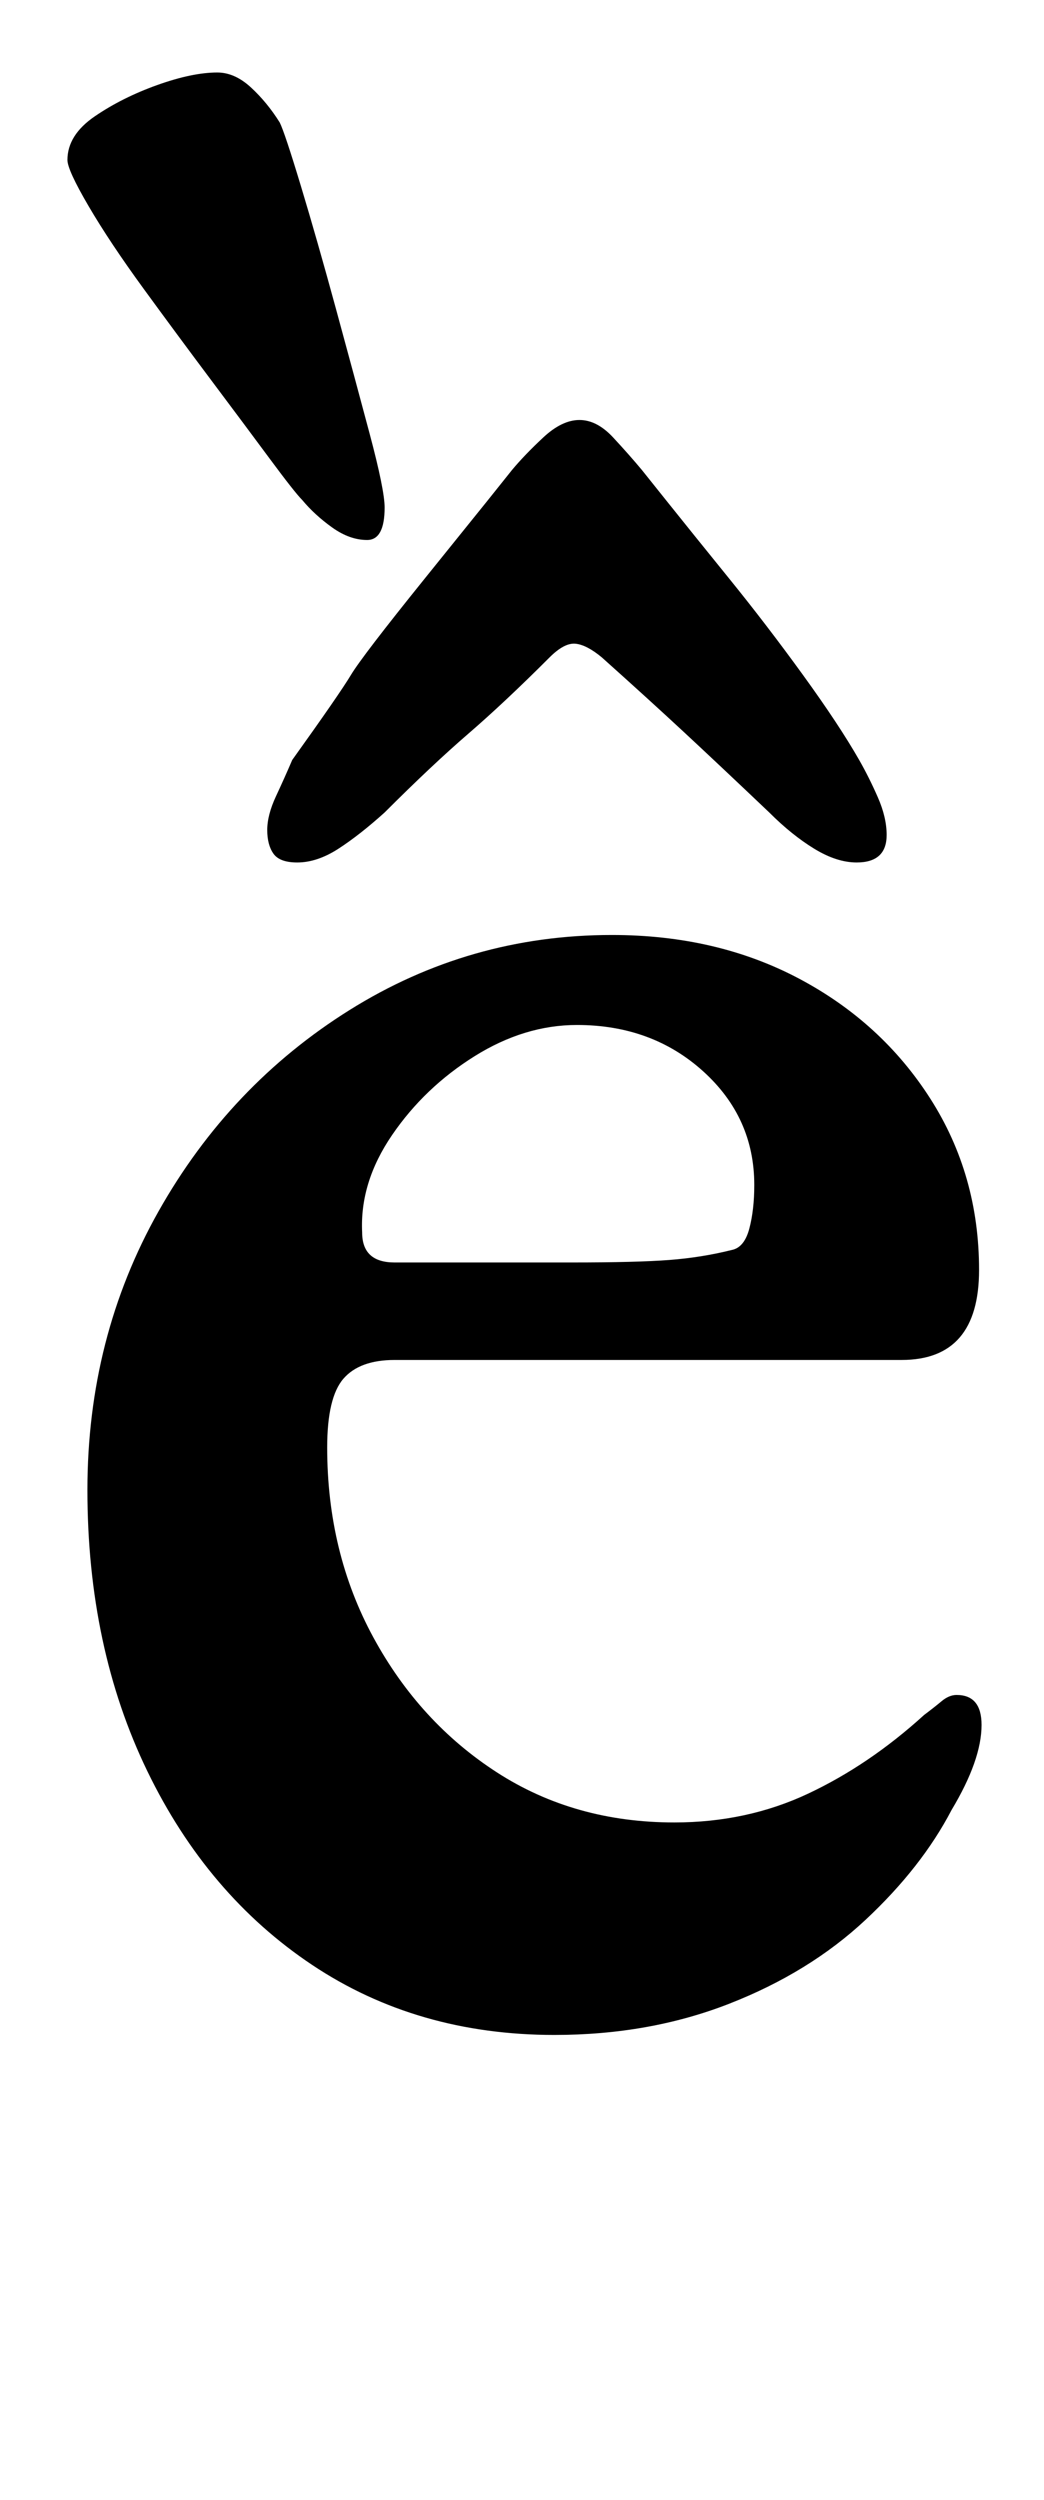 <?xml version="1.0" standalone="no"?>
<!DOCTYPE svg PUBLIC "-//W3C//DTD SVG 1.1//EN" "http://www.w3.org/Graphics/SVG/1.1/DTD/svg11.dtd" >
<svg xmlns="http://www.w3.org/2000/svg" xmlns:xlink="http://www.w3.org/1999/xlink" version="1.1" viewBox="-10 0 418 1000">
  <g transform="matrix(1 0 0 -1 0 800)">
   <path fill="currentColor"
d="M212 -14q-55 0 -97 28t-66 77.5t-24 112.5q0 61 28.5 111.5t76.5 80.5t105 30q42 0 75 -17.5t52.5 -48t19.5 -68.5q0 -36 -31 -36h-203q-14 0 -20.5 -7.5t-6.5 -27.5q0 -42 18.5 -76t49.5 -54t71 -20q29 0 53.5 11.5t46.5 31.5q4 3 7 5.5t6 2.5q10 0 10 -12
q0 -14 -12 -34q-12 -23 -34.5 -44t-54.5 -33.5t-70 -12.5zM148 295h71q26 0 39 1t25 4q5 1 7 8.5t2 17.5q0 27 -20.5 45.5t-50.5 18.5q-21 0 -41 -12.5t-33 -31.5t-12 -39q0 -12 13 -12zM222 632q-7 0 -14.5 -7t-12.5 -13l-10 -12.5t-25 -31t-29.5 -38.5t-23.5 -34
q-3 -7 -6.5 -14.5t-3.5 -13.5t2.5 -9.5t9.5 -3.5q8 0 16.5 5.5t18.5 14.5q19 19 33.5 31.5t32.5 30.5q6 6 10.5 5.5t10.5 -5.5q19 -17 33 -30t34 -32q9 -9 18 -14.5t17 -5.5q12 0 12 11q0 7 -3.5 15t-7.5 15q-8 14 -22.5 34t-29.5 38.5t-25 31l-10 12.5q-5 6 -11.5 13
t-13.5 7zM137 584q7 0 7 13q0 7 -6 29.5t-13.5 50t-14 49t-8.5 25.5q-5 8 -11.5 14t-13.5 6q-10 0 -24 -5t-25 -12.5t-11 -17.5q0 -4 8.5 -18.5t22 -33t27 -36.5t23.5 -31.5t13 -16.5q5 -6 12 -11t14 -5z" />
  </g>

</svg>
